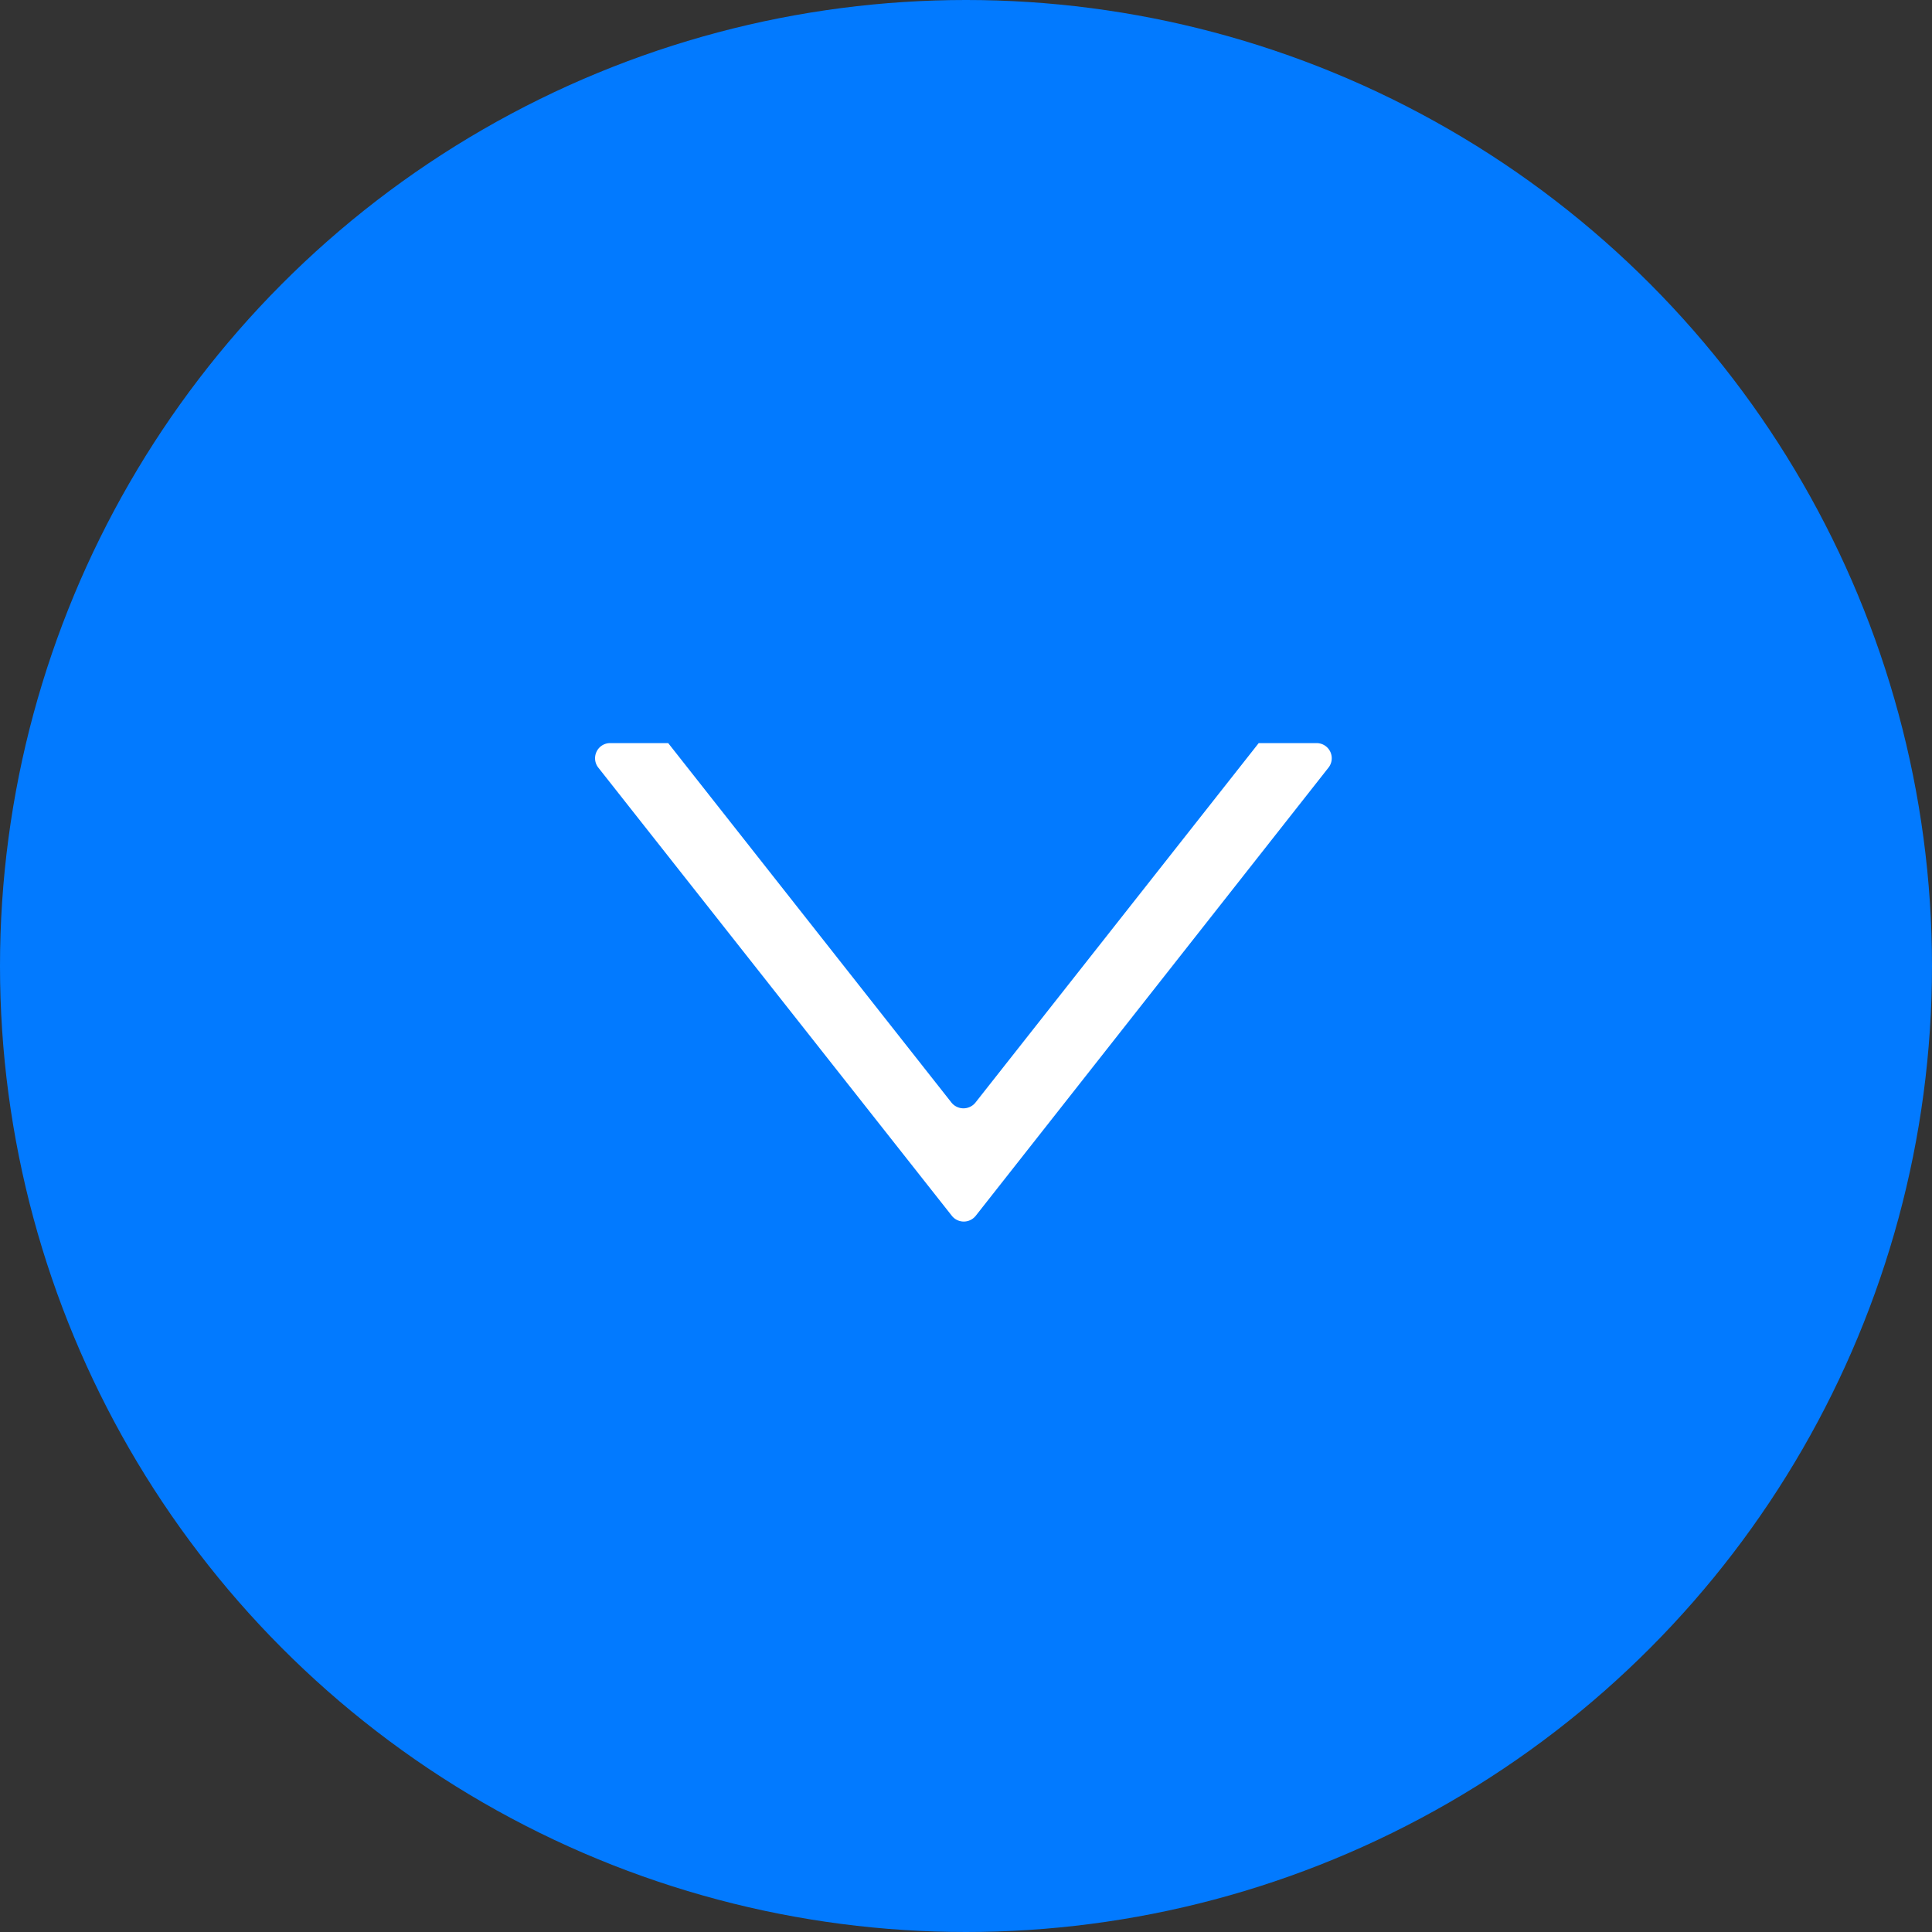 <svg xmlns="http://www.w3.org/2000/svg" width="30" height="30" viewBox="0 0 30 30">
  <rect x="0" y="0" width="30" height="30" fill="#333333" stroke="none"/>
  <g id="Group_2063" data-name="Group 2063" transform="translate(-221 -291)">
    <circle id="Ellipse_62" data-name="Ellipse 62" cx="15" cy="15" r="15" transform="translate(221 291)" fill="#027aff"/>
    <g id="down-arrow-svgrepo-com_2_" data-name="down-arrow-svgrepo-com (2)" transform="translate(230.23 302.539)">
      <g id="c118_triangle" transform="translate(0 0)">
        <path id="Path_288" data-name="Path 288" d="M11.215,4.554h-.9l-4.4,5.584a.239.239,0,0,1-.369,0l-4.4-5.584h-.9a.232.232,0,0,0-.212.132.235.235,0,0,0,.026.248l5.491,6.961a.237.237,0,0,0,.369,0L11.4,4.933a.235.235,0,0,0-.185-.379Z" transform="translate(0 -4.554)" fill="#fff"/>
      </g>
    </g>
  </g>
</svg>
